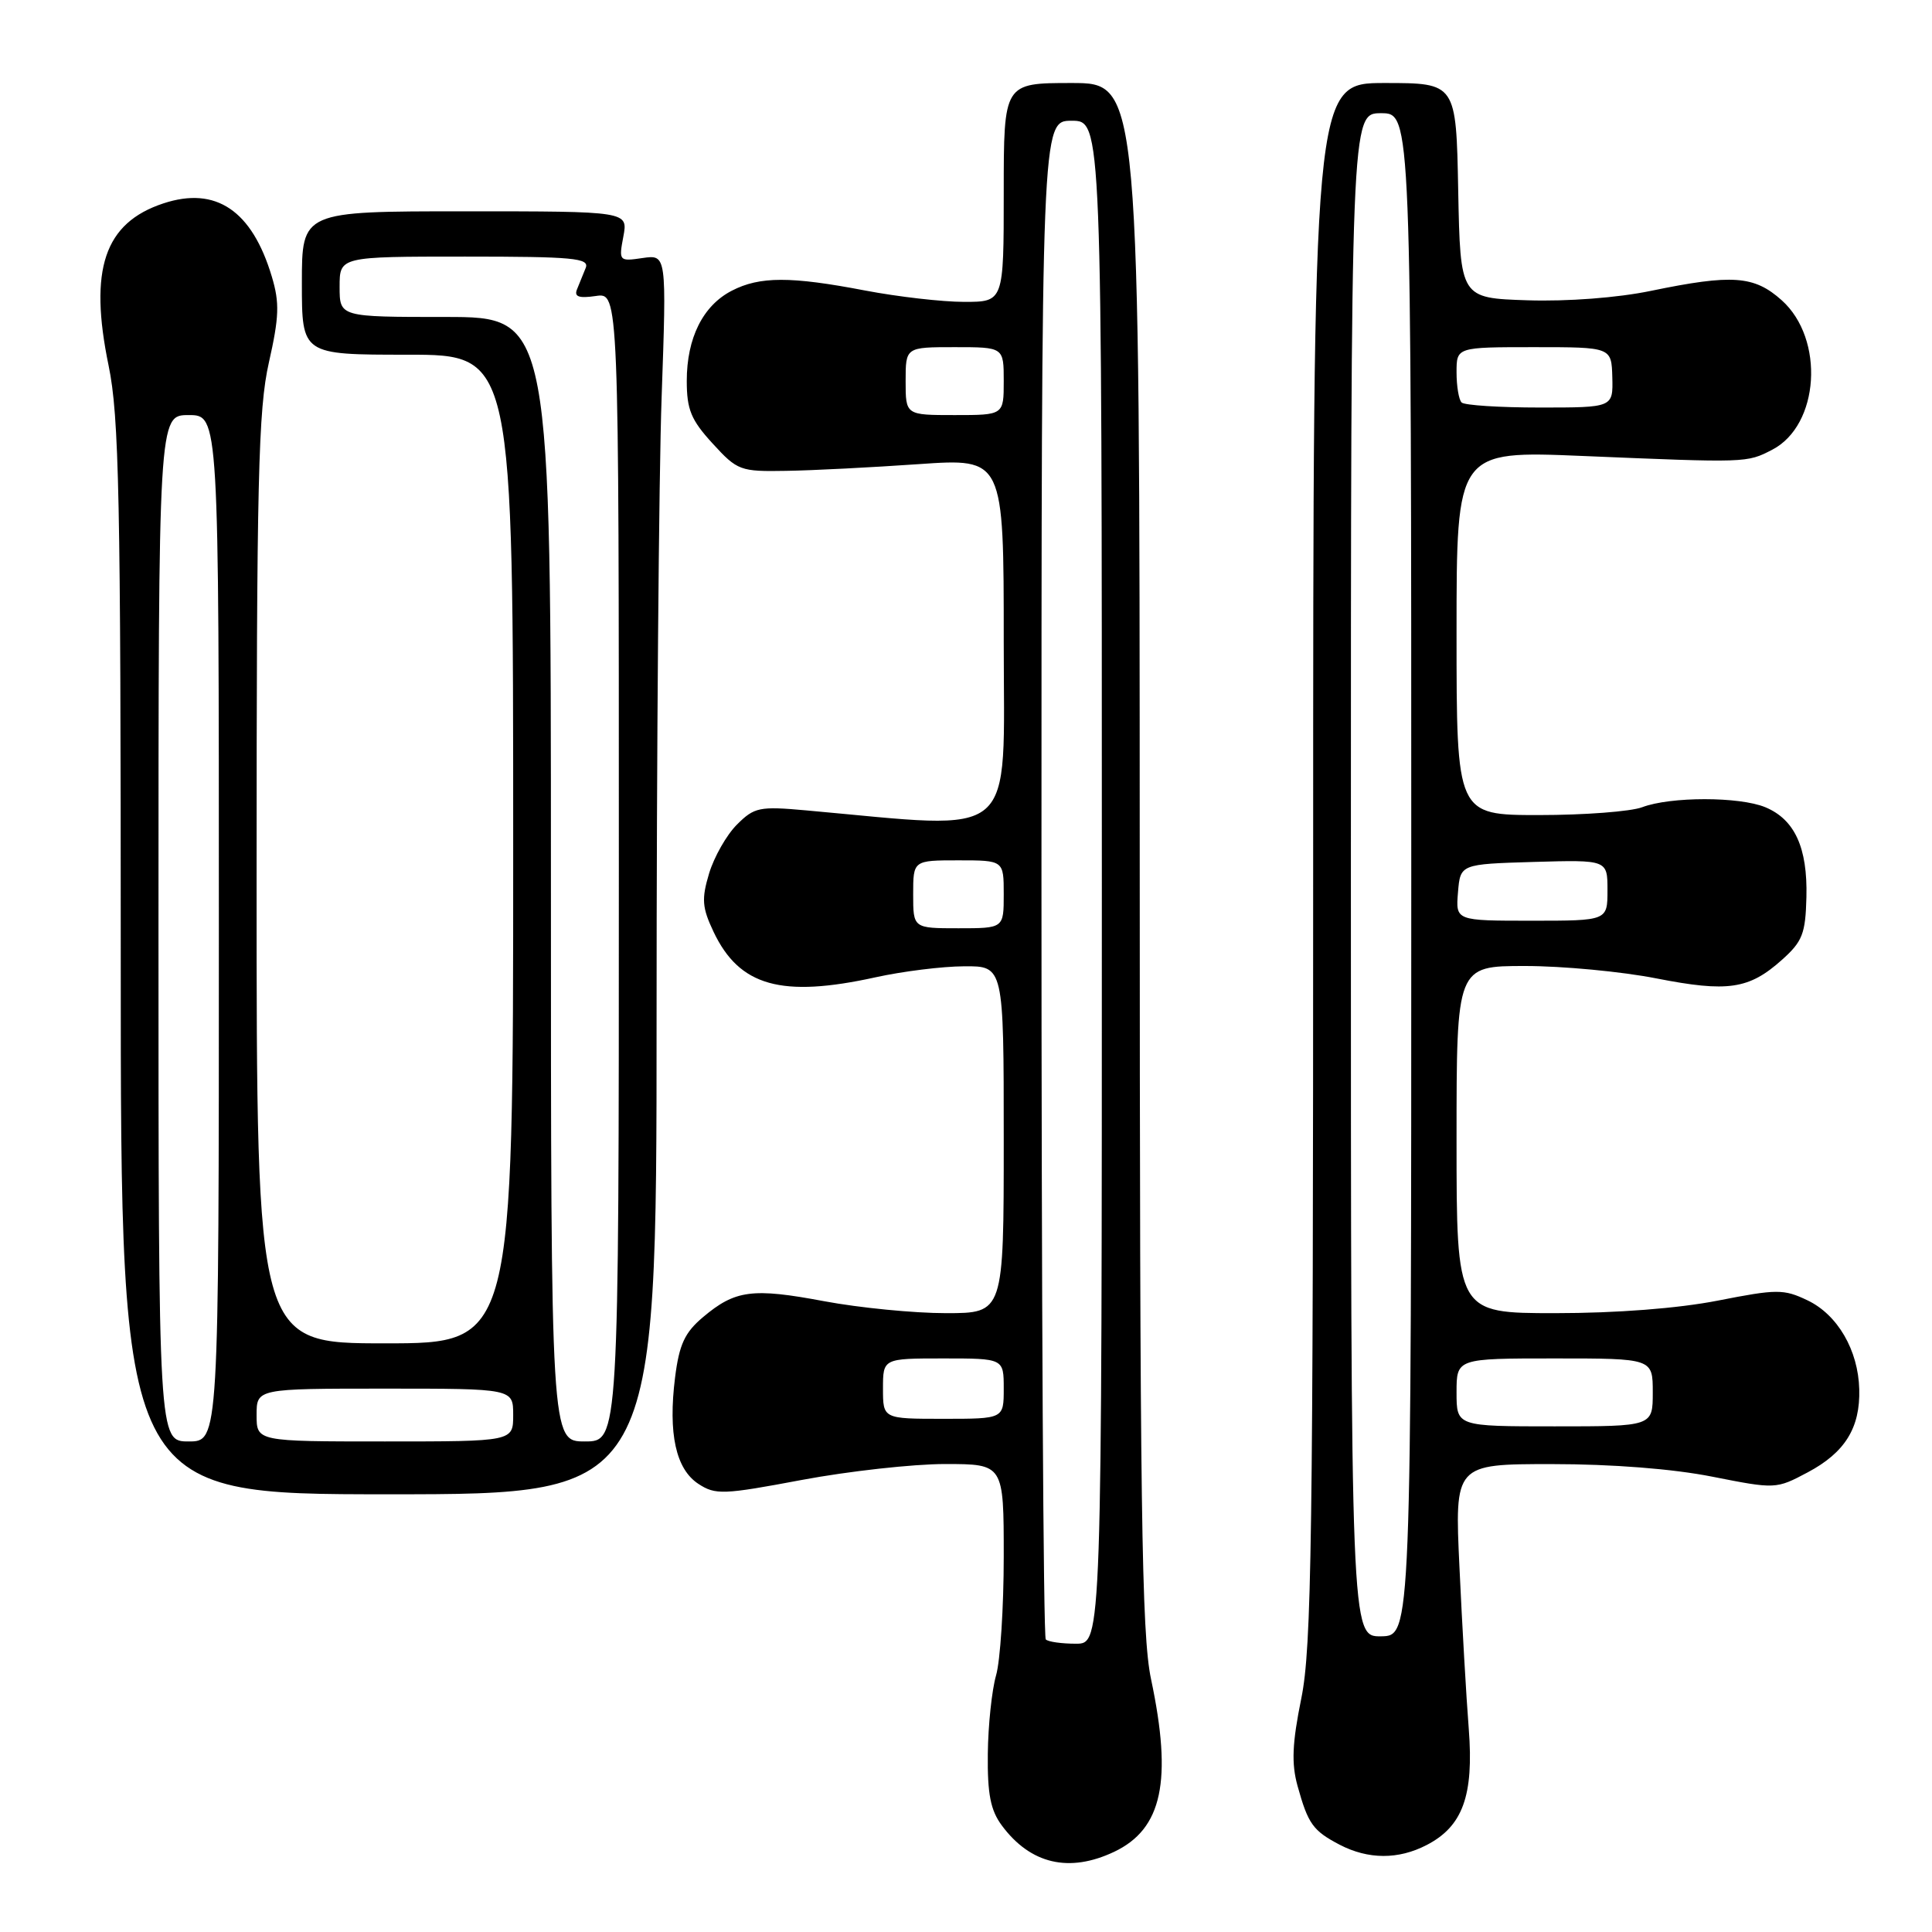 <?xml version="1.0" encoding="UTF-8" standalone="no"?>
<!DOCTYPE svg PUBLIC "-//W3C//DTD SVG 1.1//EN" "http://www.w3.org/Graphics/SVG/1.1/DTD/svg11.dtd" >
<svg xmlns="http://www.w3.org/2000/svg" xmlns:xlink="http://www.w3.org/1999/xlink" version="1.1" viewBox="0 0 256 256">
 <g >
 <path fill="currentColor"
d=" M 147.64 245.37 C 154.01 242.34 155.37 235.97 152.52 222.50 C 151.26 216.58 151.03 199.74 151.02 113.25 C 151.00 11.00 151.00 11.00 142.00 11.00 C 133.00 11.00 133.00 11.00 133.00 25.50 C 133.00 40.00 133.00 40.00 127.75 40.00 C 124.86 40.00 118.97 39.32 114.66 38.50 C 104.76 36.60 100.66 36.61 96.97 38.52 C 93.14 40.49 91.00 44.79 91.00 50.47 C 91.00 54.27 91.57 55.65 94.42 58.76 C 97.71 62.36 98.09 62.50 104.17 62.39 C 107.65 62.34 115.56 61.93 121.75 61.50 C 133.00 60.72 133.00 60.72 133.00 84.99 C 133.00 111.82 135.21 109.93 106.82 107.38 C 100.62 106.82 99.95 106.96 97.64 109.27 C 96.27 110.64 94.62 113.55 93.96 115.73 C 92.94 119.13 93.03 120.26 94.55 123.47 C 97.97 130.68 103.54 132.24 116.00 129.50 C 119.58 128.71 124.86 128.05 127.75 128.04 C 133.00 128.00 133.00 128.00 133.00 151.00 C 133.00 174.00 133.00 174.00 125.33 174.00 C 121.11 174.00 113.86 173.29 109.22 172.42 C 99.69 170.63 97.42 170.93 93.15 174.53 C 90.73 176.57 90.00 178.14 89.45 182.52 C 88.52 189.96 89.55 194.66 92.54 196.62 C 94.80 198.10 95.83 198.06 106.24 196.10 C 112.43 194.94 120.99 193.99 125.25 193.99 C 133.00 194.00 133.00 194.00 133.00 206.26 C 133.00 213.00 132.54 220.09 131.98 222.01 C 131.43 223.93 130.93 228.60 130.89 232.39 C 130.83 237.72 131.25 239.87 132.75 241.89 C 136.55 247.01 141.67 248.20 147.64 245.37 Z  M 189.03 244.48 C 193.82 242.01 195.30 237.93 194.62 229.10 C 194.29 224.92 193.74 215.31 193.39 207.75 C 192.74 194.00 192.74 194.00 205.62 194.00 C 213.62 194.00 221.68 194.63 226.90 195.67 C 235.25 197.32 235.34 197.32 239.52 195.10 C 244.46 192.48 246.50 189.20 246.36 184.09 C 246.23 178.91 243.49 174.20 239.50 172.30 C 236.34 170.79 235.45 170.80 227.61 172.34 C 222.34 173.37 214.20 174.00 206.07 174.00 C 193.00 174.00 193.00 174.00 193.00 151.00 C 193.00 128.00 193.00 128.00 202.07 128.00 C 207.06 128.00 214.89 128.74 219.46 129.64 C 228.95 131.50 231.75 131.09 236.12 127.18 C 238.84 124.75 239.24 123.72 239.36 118.86 C 239.52 112.32 237.81 108.58 233.91 106.96 C 230.47 105.54 221.35 105.54 217.60 106.96 C 216.10 107.53 209.95 108.00 203.93 108.00 C 193.00 108.00 193.00 108.00 193.00 83.86 C 193.00 59.72 193.00 59.72 209.75 60.42 C 231.54 61.33 231.45 61.34 234.83 59.59 C 241.09 56.35 241.82 44.91 236.08 39.78 C 232.43 36.52 229.55 36.31 218.76 38.54 C 214.33 39.46 207.70 39.96 202.40 39.79 C 193.50 39.50 193.50 39.50 193.22 25.25 C 192.95 11.00 192.95 11.00 183.47 11.00 C 174.00 11.00 174.00 11.00 174.00 114.15 C 174.00 203.88 173.80 218.31 172.43 225.04 C 171.22 231.00 171.11 233.67 171.93 236.64 C 173.33 241.69 173.97 242.58 177.52 244.44 C 181.30 246.40 185.29 246.42 189.03 244.48 Z  M 87.00 134.75 C 87.00 99.96 87.30 63.00 87.67 52.61 C 88.33 33.73 88.33 33.73 85.15 34.19 C 82.03 34.65 81.98 34.60 82.60 31.33 C 83.22 28.00 83.22 28.00 61.61 28.00 C 40.00 28.00 40.00 28.00 40.00 37.50 C 40.00 47.00 40.00 47.00 54.00 47.00 C 68.00 47.00 68.00 47.00 68.00 112.50 C 68.00 178.00 68.00 178.00 51.00 178.00 C 34.00 178.00 34.00 178.00 34.00 116.62 C 34.00 63.51 34.22 54.27 35.63 48.03 C 36.99 42.00 37.06 40.13 36.02 36.66 C 33.40 27.89 28.61 24.65 21.65 26.95 C 13.83 29.53 11.75 35.68 14.39 48.44 C 15.78 55.16 16.00 65.85 16.00 127.11 C 16.00 198.00 16.00 198.00 51.50 198.00 C 87.00 198.00 87.00 198.00 87.00 134.75 Z  M 138.57 217.23 C 138.25 216.92 138.00 171.52 138.00 116.33 C 138.00 16.00 138.00 16.00 142.00 16.00 C 146.00 16.00 146.00 16.00 146.00 116.90 C 146.00 217.80 146.00 217.80 142.57 217.80 C 140.68 217.80 138.88 217.55 138.57 217.23 Z  M 117.00 184.00 C 117.00 180.00 117.00 180.00 125.00 180.00 C 133.00 180.00 133.00 180.00 133.00 184.00 C 133.00 188.00 133.00 188.00 125.00 188.00 C 117.00 188.00 117.00 188.00 117.00 184.00 Z  M 121.00 118.50 C 121.00 114.00 121.00 114.00 127.00 114.00 C 133.00 114.00 133.00 114.00 133.00 118.50 C 133.00 123.00 133.00 123.00 127.00 123.00 C 121.00 123.00 121.00 123.00 121.00 118.50 Z  M 120.00 50.50 C 120.00 46.00 120.00 46.00 126.50 46.00 C 133.00 46.00 133.00 46.00 133.00 50.50 C 133.00 55.00 133.00 55.00 126.50 55.00 C 120.00 55.00 120.00 55.00 120.00 50.50 Z  M 179.00 115.94 C 179.00 15.00 179.00 15.00 183.00 15.00 C 187.00 15.00 187.00 15.00 187.00 115.88 C 187.00 216.76 187.00 216.76 183.00 216.82 C 179.00 216.87 179.00 216.87 179.00 115.94 Z  M 193.00 184.50 C 193.00 180.00 193.00 180.00 206.00 180.00 C 219.00 180.00 219.00 180.00 219.00 184.50 C 219.00 189.00 219.00 189.00 206.00 189.00 C 193.00 189.00 193.00 189.00 193.00 184.50 Z  M 193.19 118.25 C 193.50 114.50 193.50 114.50 203.25 114.21 C 213.00 113.93 213.00 113.93 213.00 117.96 C 213.00 122.00 213.00 122.00 202.94 122.00 C 192.88 122.00 192.88 122.00 193.19 118.25 Z  M 193.67 53.33 C 193.30 52.97 193.00 51.17 193.00 49.33 C 193.00 46.00 193.00 46.00 203.27 46.00 C 213.53 46.00 213.53 46.00 213.64 50.00 C 213.74 54.00 213.74 54.00 204.04 54.00 C 198.70 54.00 194.03 53.70 193.67 53.33 Z  M 21.00 123.00 C 21.00 55.00 21.00 55.00 25.00 55.00 C 29.00 55.00 29.00 55.00 29.00 123.00 C 29.00 191.00 29.00 191.00 25.00 191.00 C 21.00 191.00 21.00 191.00 21.00 123.00 Z  M 34.00 187.50 C 34.00 184.00 34.00 184.00 51.00 184.00 C 68.00 184.00 68.00 184.00 68.00 187.50 C 68.00 191.00 68.00 191.00 51.00 191.00 C 34.00 191.00 34.00 191.00 34.00 187.50 Z  M 73.00 116.50 C 73.00 42.00 73.00 42.00 59.00 42.00 C 45.00 42.00 45.00 42.00 45.00 38.00 C 45.00 34.00 45.00 34.00 61.61 34.00 C 75.97 34.00 78.13 34.20 77.61 35.50 C 77.27 36.33 76.76 37.60 76.46 38.33 C 76.05 39.32 76.70 39.55 78.96 39.22 C 82.00 38.77 82.00 38.77 82.00 114.89 C 82.00 191.00 82.00 191.00 77.50 191.00 C 73.00 191.00 73.00 191.00 73.00 116.50 Z "/>
</g>
</svg>